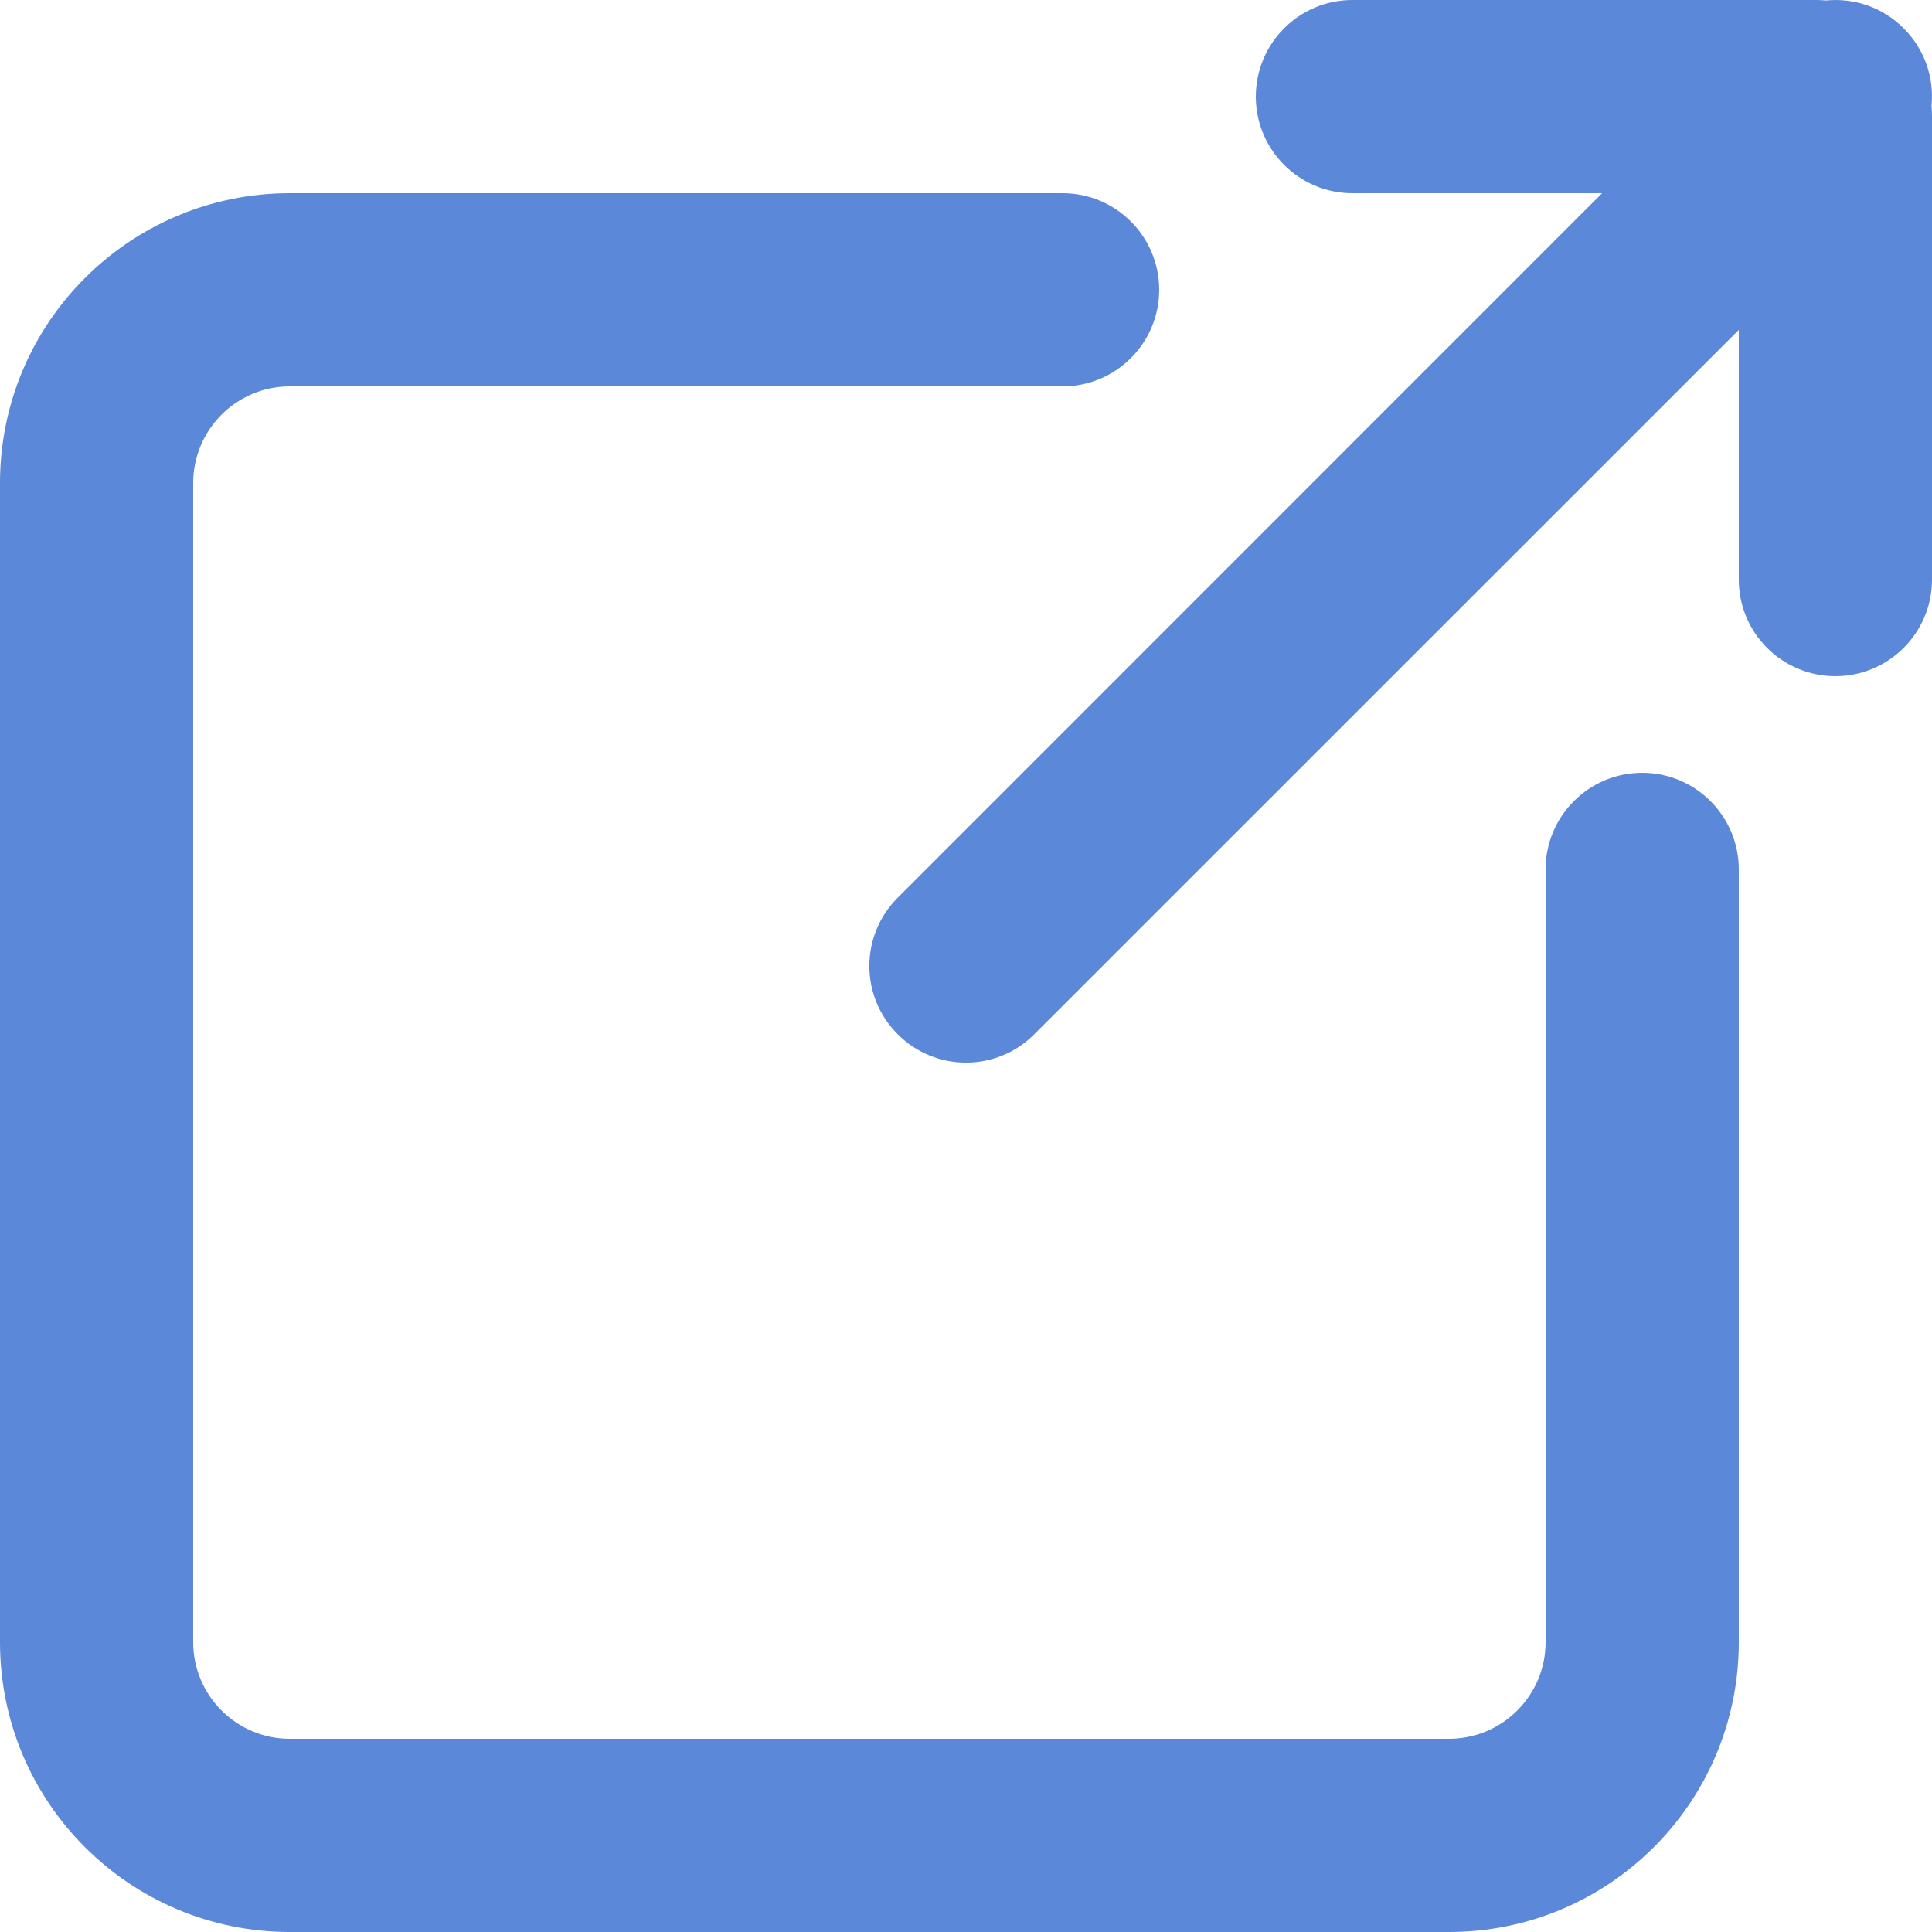 <svg width="12" height="12" viewBox="0 0 12 12" fill="none" xmlns="http://www.w3.org/2000/svg">
<path d="M11.824 0.176C11.956 0.307 12.014 0.485 11.997 0.657C11.999 0.678 12 0.699 12 0.72V3.6C12 3.931 11.731 4.2 11.4 4.2C11.069 4.2 10.8 3.931 10.8 3.6V2.049L6.424 6.424C6.19 6.659 5.81 6.659 5.576 6.424C5.341 6.19 5.341 5.81 5.576 5.576L9.951 1.2H8.4C8.069 1.2 7.8 0.931 7.8 0.6C7.8 0.269 8.069 9.03128e-09 8.4 9.03128e-09H11.28C11.301 9.03128e-09 11.322 0.001 11.343 0.003C11.515 -0.014 11.693 0.044 11.824 0.176Z" fill="#5B88D9"/>
<path d="M1.2 3C1.2 2.669 1.469 2.4 1.8 2.4H6.6C6.931 2.4 7.2 2.131 7.2 1.8C7.2 1.469 6.931 1.2 6.6 1.2H1.8C0.806 1.2 0 2.006 0 3V10.2C0 11.194 0.806 12 1.8 12H9C9.994 12 10.8 11.194 10.8 10.2V5.4C10.8 5.069 10.531 4.8 10.2 4.8C9.869 4.8 9.6 5.069 9.6 5.4V10.2C9.6 10.531 9.331 10.8 9 10.8H1.8C1.469 10.8 1.2 10.531 1.2 10.2V3Z" fill="#5B88D9"/>
</svg>
